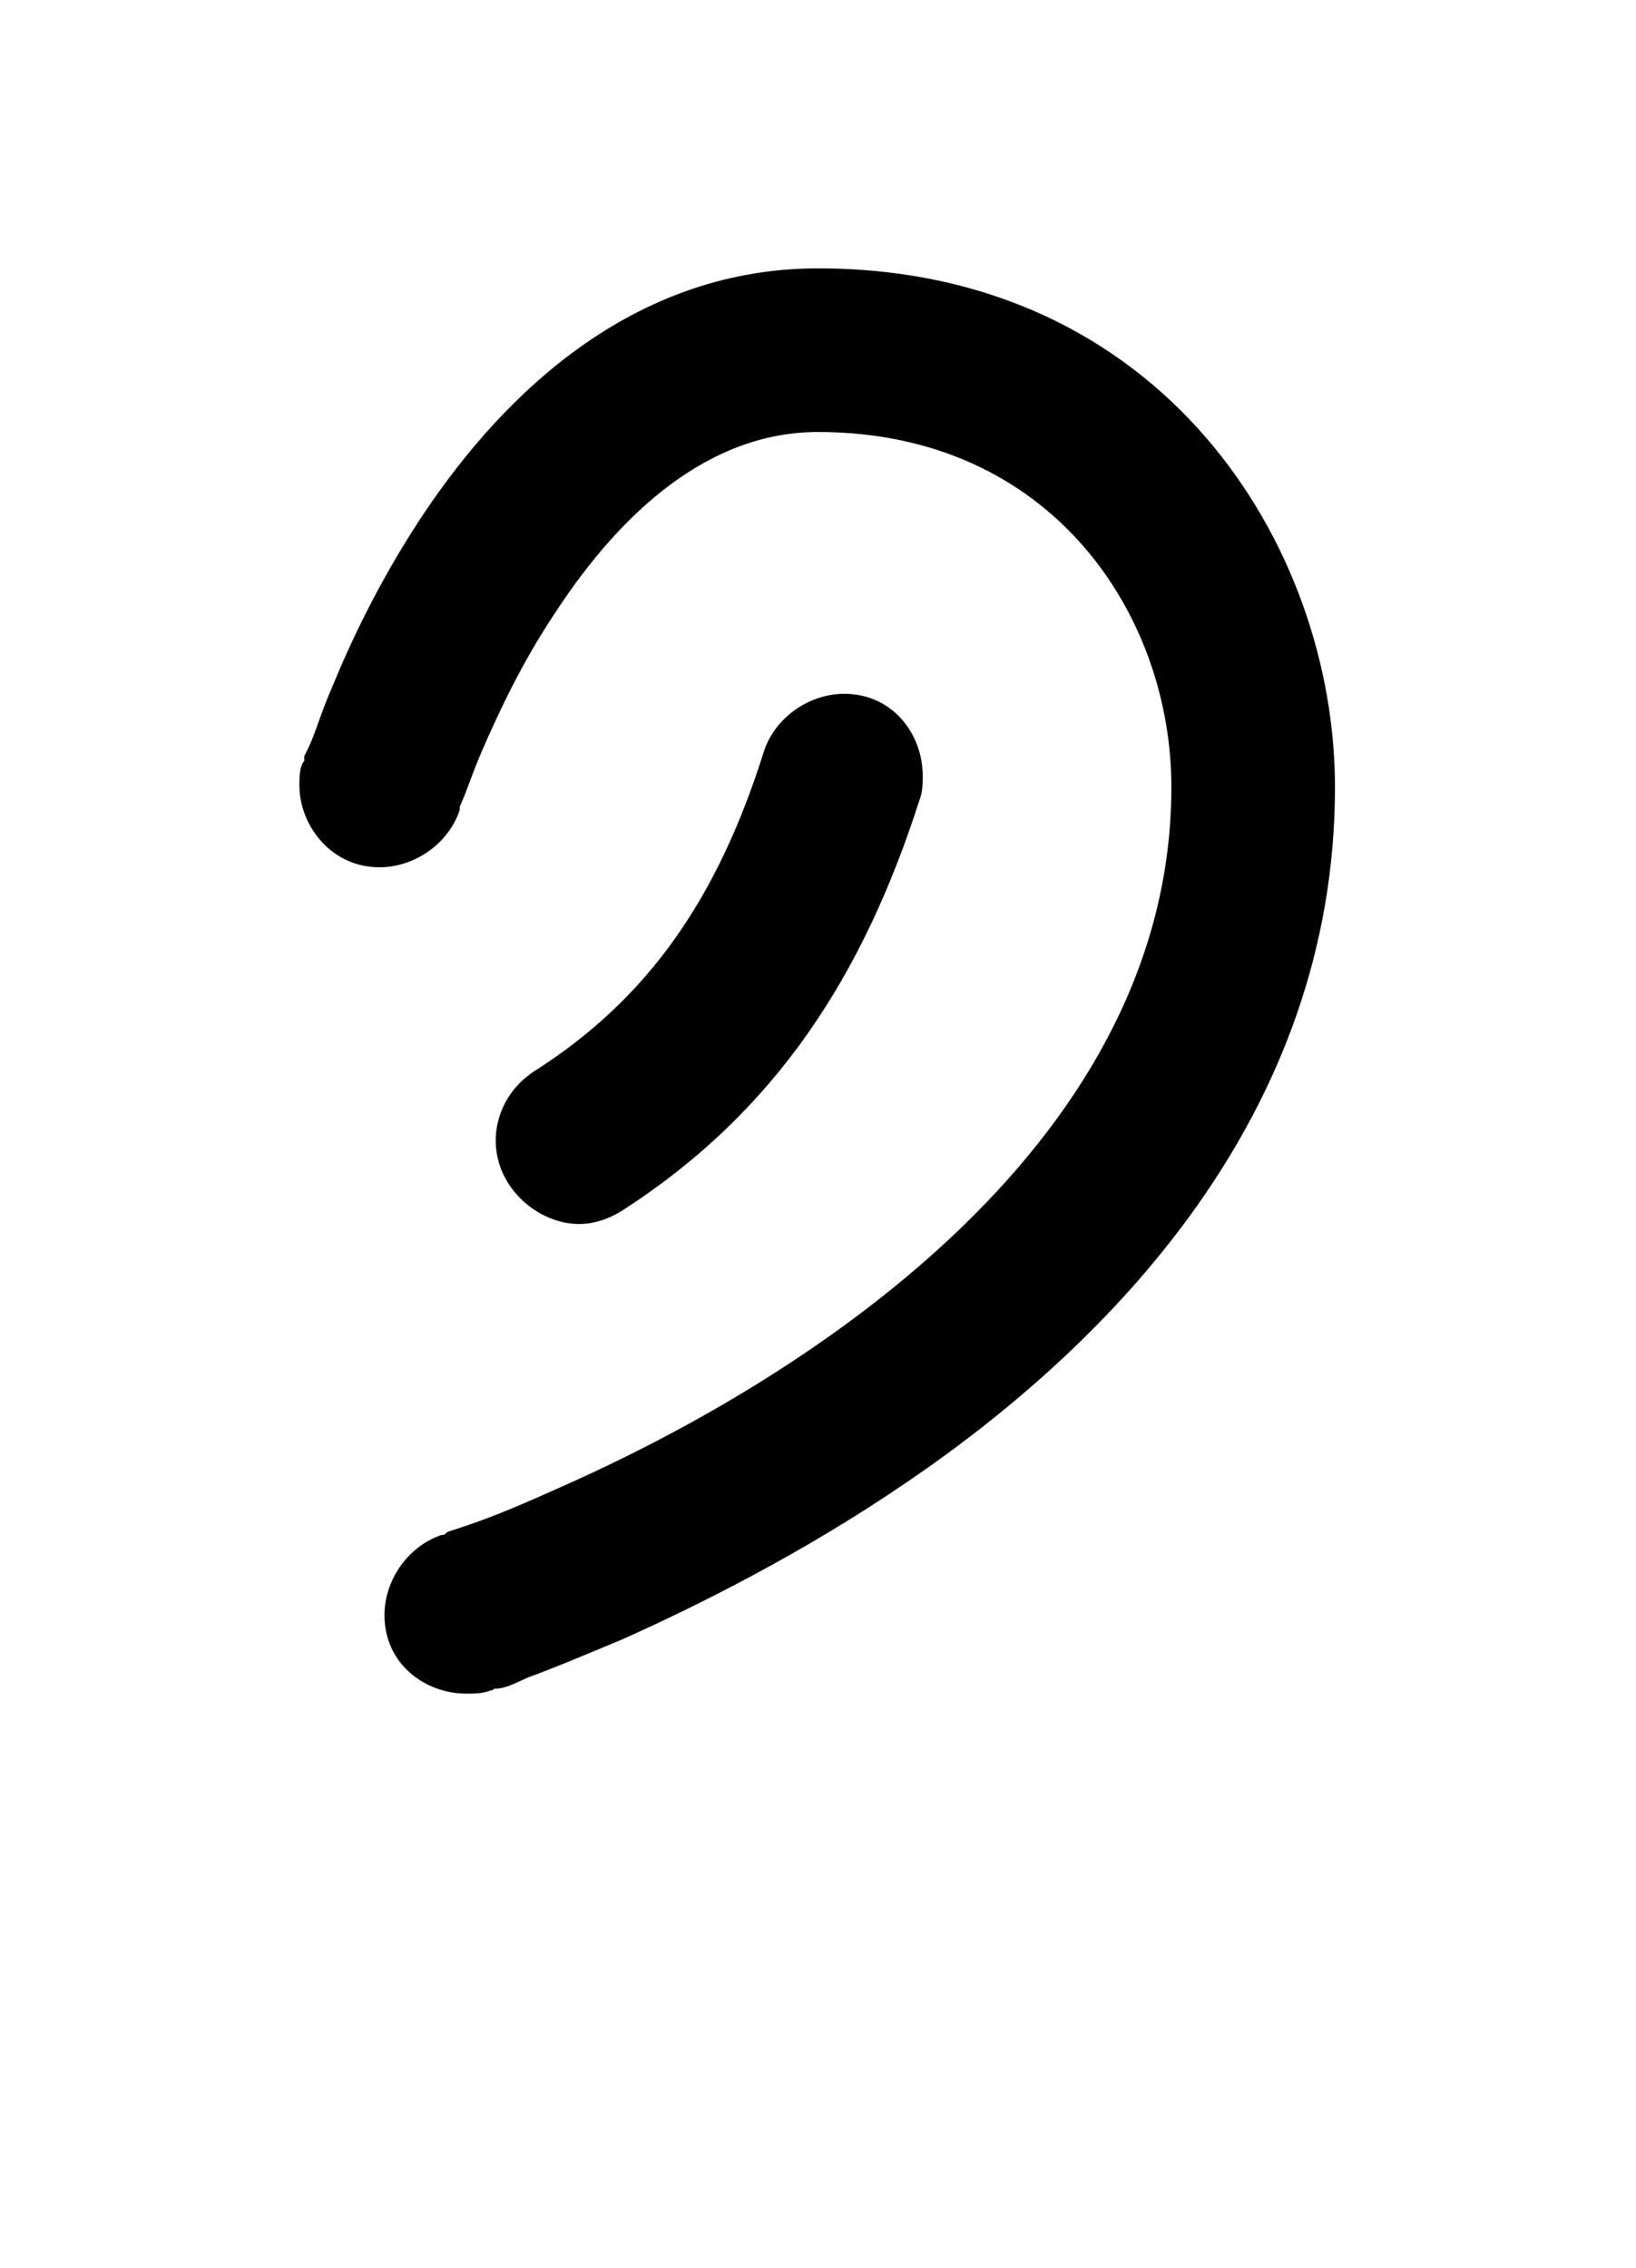 <svg xmlns="http://www.w3.org/2000/svg" viewBox="0 0 1000 1386">
    <g transform="translate(0, 1000) scale(1, -1)">
        <path d="M183 520C183 496 202 470 232 470C253 470 274 484 281 505V507C286 518 288 526 295 542C305 565 319 595 339 625C380 688 434 736 500 736C643 736 716 624 716 519C716 306 504 162 340 90C311 77 296 71 274 64C272 63 272 62 271 62H270C249 55 235 34 235 13C235 -17 260 -35 285 -35C290 -35 295 -35 300 -33H301L302 -32C309 -32 314 -29 323 -25C337 -20 356 -12 380 -2C427 19 491 51 554 94C679 179 816 319 816 519C816 666 711 836 500 836C381 836 301 751 255 680C231 643 214 607 203 580C195 562 193 551 186 538V535C183 532 183 524 183 520ZM516 576C495 576 474 562 467 541C439 452 397 390 326 345C311 335 303 319 303 303C303 274 329 252 354 252C363 252 372 255 380 260C475 321 528 405 562 511C564 516 564 521 564 526C564 551 546 576 516 576Z" />
    </g>
</svg>